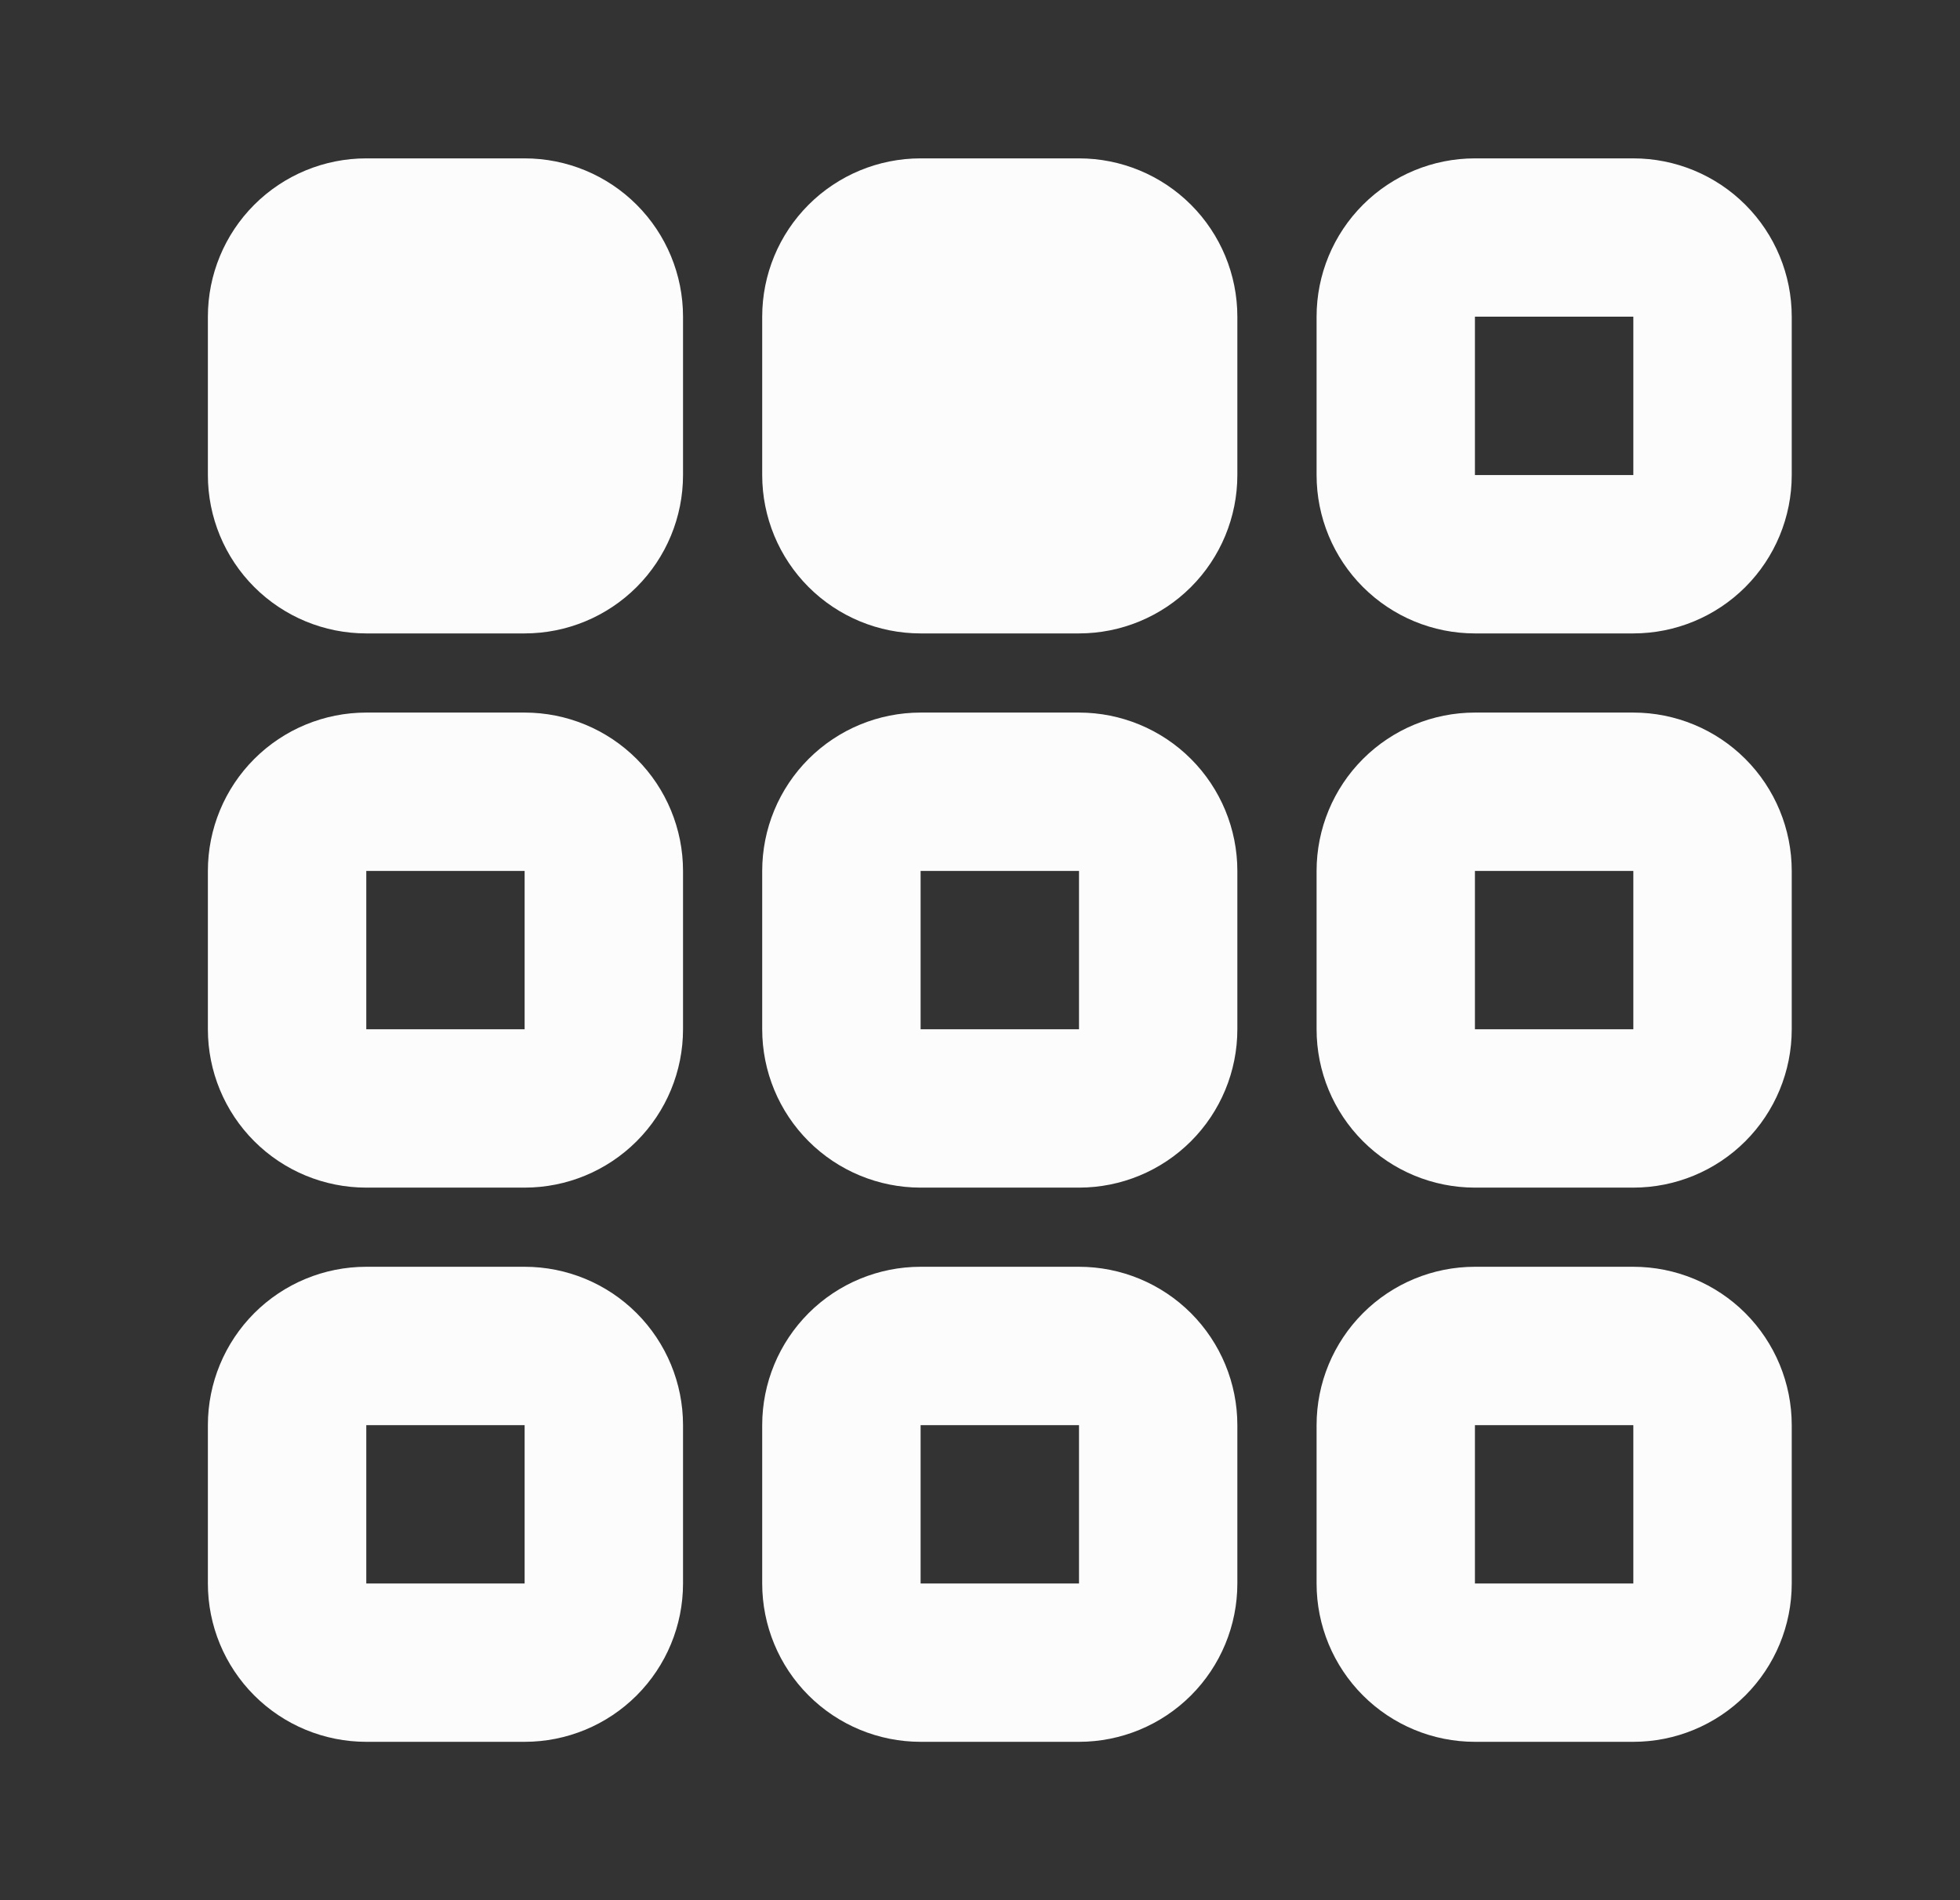 <svg width="33" height="32" viewBox="0 0 33 32" fill="none" xmlns="http://www.w3.org/2000/svg">
<rect x="0" y="0" width="33" height="32" fill="#333333" stroke="none"/>
<path d="M8.833 21.333H6.167C5.459 21.333 4.781 21.614 4.281 22.114C3.781 22.615 3.5 23.293 3.5 24V26.667C3.5 27.374 3.781 28.052 4.281 28.552C4.781 29.052 5.459 29.333 6.167 29.333H8.833C9.541 29.333 10.219 29.052 10.719 28.552C11.219 28.052 11.5 27.374 11.5 26.667V24C11.5 23.293 11.219 22.615 10.719 22.114C10.219 21.614 9.541 21.333 8.833 21.333ZM8.833 26.667H6.167V24H8.833V26.667ZM8.833 12H6.167C5.459 12 4.781 12.281 4.281 12.781C3.781 13.281 3.5 13.96 3.5 14.667V17.333C3.5 18.041 3.781 18.719 4.281 19.219C4.781 19.719 5.459 20 6.167 20H8.833C9.541 20 10.219 19.719 10.719 19.219C11.219 18.719 11.5 18.041 11.5 17.333V14.667C11.5 13.96 11.219 13.281 10.719 12.781C10.219 12.281 9.541 12 8.833 12ZM8.833 17.333H6.167V14.667H8.833V17.333ZM8.833 2.667H6.167C5.459 2.667 4.781 2.948 4.281 3.448C3.781 3.948 3.5 4.626 3.5 5.333V8C3.5 8.707 3.781 9.386 4.281 9.886C4.781 10.386 5.459 10.667 6.167 10.667H8.833C9.541 10.667 10.219 10.386 10.719 9.886C11.219 9.386 11.5 8.707 11.5 8V5.333C11.5 4.626 11.219 3.948 10.719 3.448C10.219 2.948 9.541 2.667 8.833 2.667ZM18.167 21.333H15.5C14.793 21.333 14.114 21.614 13.614 22.114C13.114 22.615 12.833 23.293 12.833 24V26.667C12.833 27.374 13.114 28.052 13.614 28.552C14.114 29.052 14.793 29.333 15.5 29.333H18.167C18.874 29.333 19.552 29.052 20.052 28.552C20.552 28.052 20.833 27.374 20.833 26.667V24C20.833 23.293 20.552 22.615 20.052 22.114C19.552 21.614 18.874 21.333 18.167 21.333ZM18.167 26.667H15.5V24H18.167V26.667ZM18.167 12H15.5C14.793 12 14.114 12.281 13.614 12.781C13.114 13.281 12.833 13.96 12.833 14.667V17.333C12.833 18.041 13.114 18.719 13.614 19.219C14.114 19.719 14.793 20 15.5 20H18.167C18.874 20 19.552 19.719 20.052 19.219C20.552 18.719 20.833 18.041 20.833 17.333V14.667C20.833 13.96 20.552 13.281 20.052 12.781C19.552 12.281 18.874 12 18.167 12ZM18.167 17.333H15.5V14.667H18.167V17.333ZM18.167 2.667H15.5C14.793 2.667 14.114 2.948 13.614 3.448C13.114 3.948 12.833 4.626 12.833 5.333V8C12.833 8.707 13.114 9.386 13.614 9.886C14.114 10.386 14.793 10.667 15.5 10.667H18.167C18.874 10.667 19.552 10.386 20.052 9.886C20.552 9.386 20.833 8.707 20.833 8V5.333C20.833 4.626 20.552 3.948 20.052 3.448C19.552 2.948 18.874 2.667 18.167 2.667ZM27.5 21.333H24.833C24.126 21.333 23.448 21.614 22.948 22.114C22.448 22.615 22.167 23.293 22.167 24V26.667C22.167 27.374 22.448 28.052 22.948 28.552C23.448 29.052 24.126 29.333 24.833 29.333H27.5C28.207 29.333 28.886 29.052 29.386 28.552C29.886 28.052 30.167 27.374 30.167 26.667V24C30.167 23.293 29.886 22.615 29.386 22.114C28.886 21.614 28.207 21.333 27.5 21.333ZM27.5 26.667H24.833V24H27.5V26.667ZM27.5 12H24.833C24.126 12 23.448 12.281 22.948 12.781C22.448 13.281 22.167 13.96 22.167 14.667V17.333C22.167 18.041 22.448 18.719 22.948 19.219C23.448 19.719 24.126 20 24.833 20H27.5C28.207 20 28.886 19.719 29.386 19.219C29.886 18.719 30.167 18.041 30.167 17.333V14.667C30.167 13.96 29.886 13.281 29.386 12.781C28.886 12.281 28.207 12 27.5 12ZM27.5 17.333H24.833V14.667H27.5V17.333ZM27.5 2.667H24.833C24.126 2.667 23.448 2.948 22.948 3.448C22.448 3.948 22.167 4.626 22.167 5.333V8C22.167 8.707 22.448 9.386 22.948 9.886C23.448 10.386 24.126 10.667 24.833 10.667H27.5C28.207 10.667 28.886 10.386 29.386 9.886C29.886 9.386 30.167 8.707 30.167 8V5.333C30.167 4.626 29.886 3.948 29.386 3.448C28.886 2.948 28.207 2.667 27.5 2.667ZM27.5 8H24.833V5.333H27.5V8Z" fill="#FCFCFC"/>
</svg>

